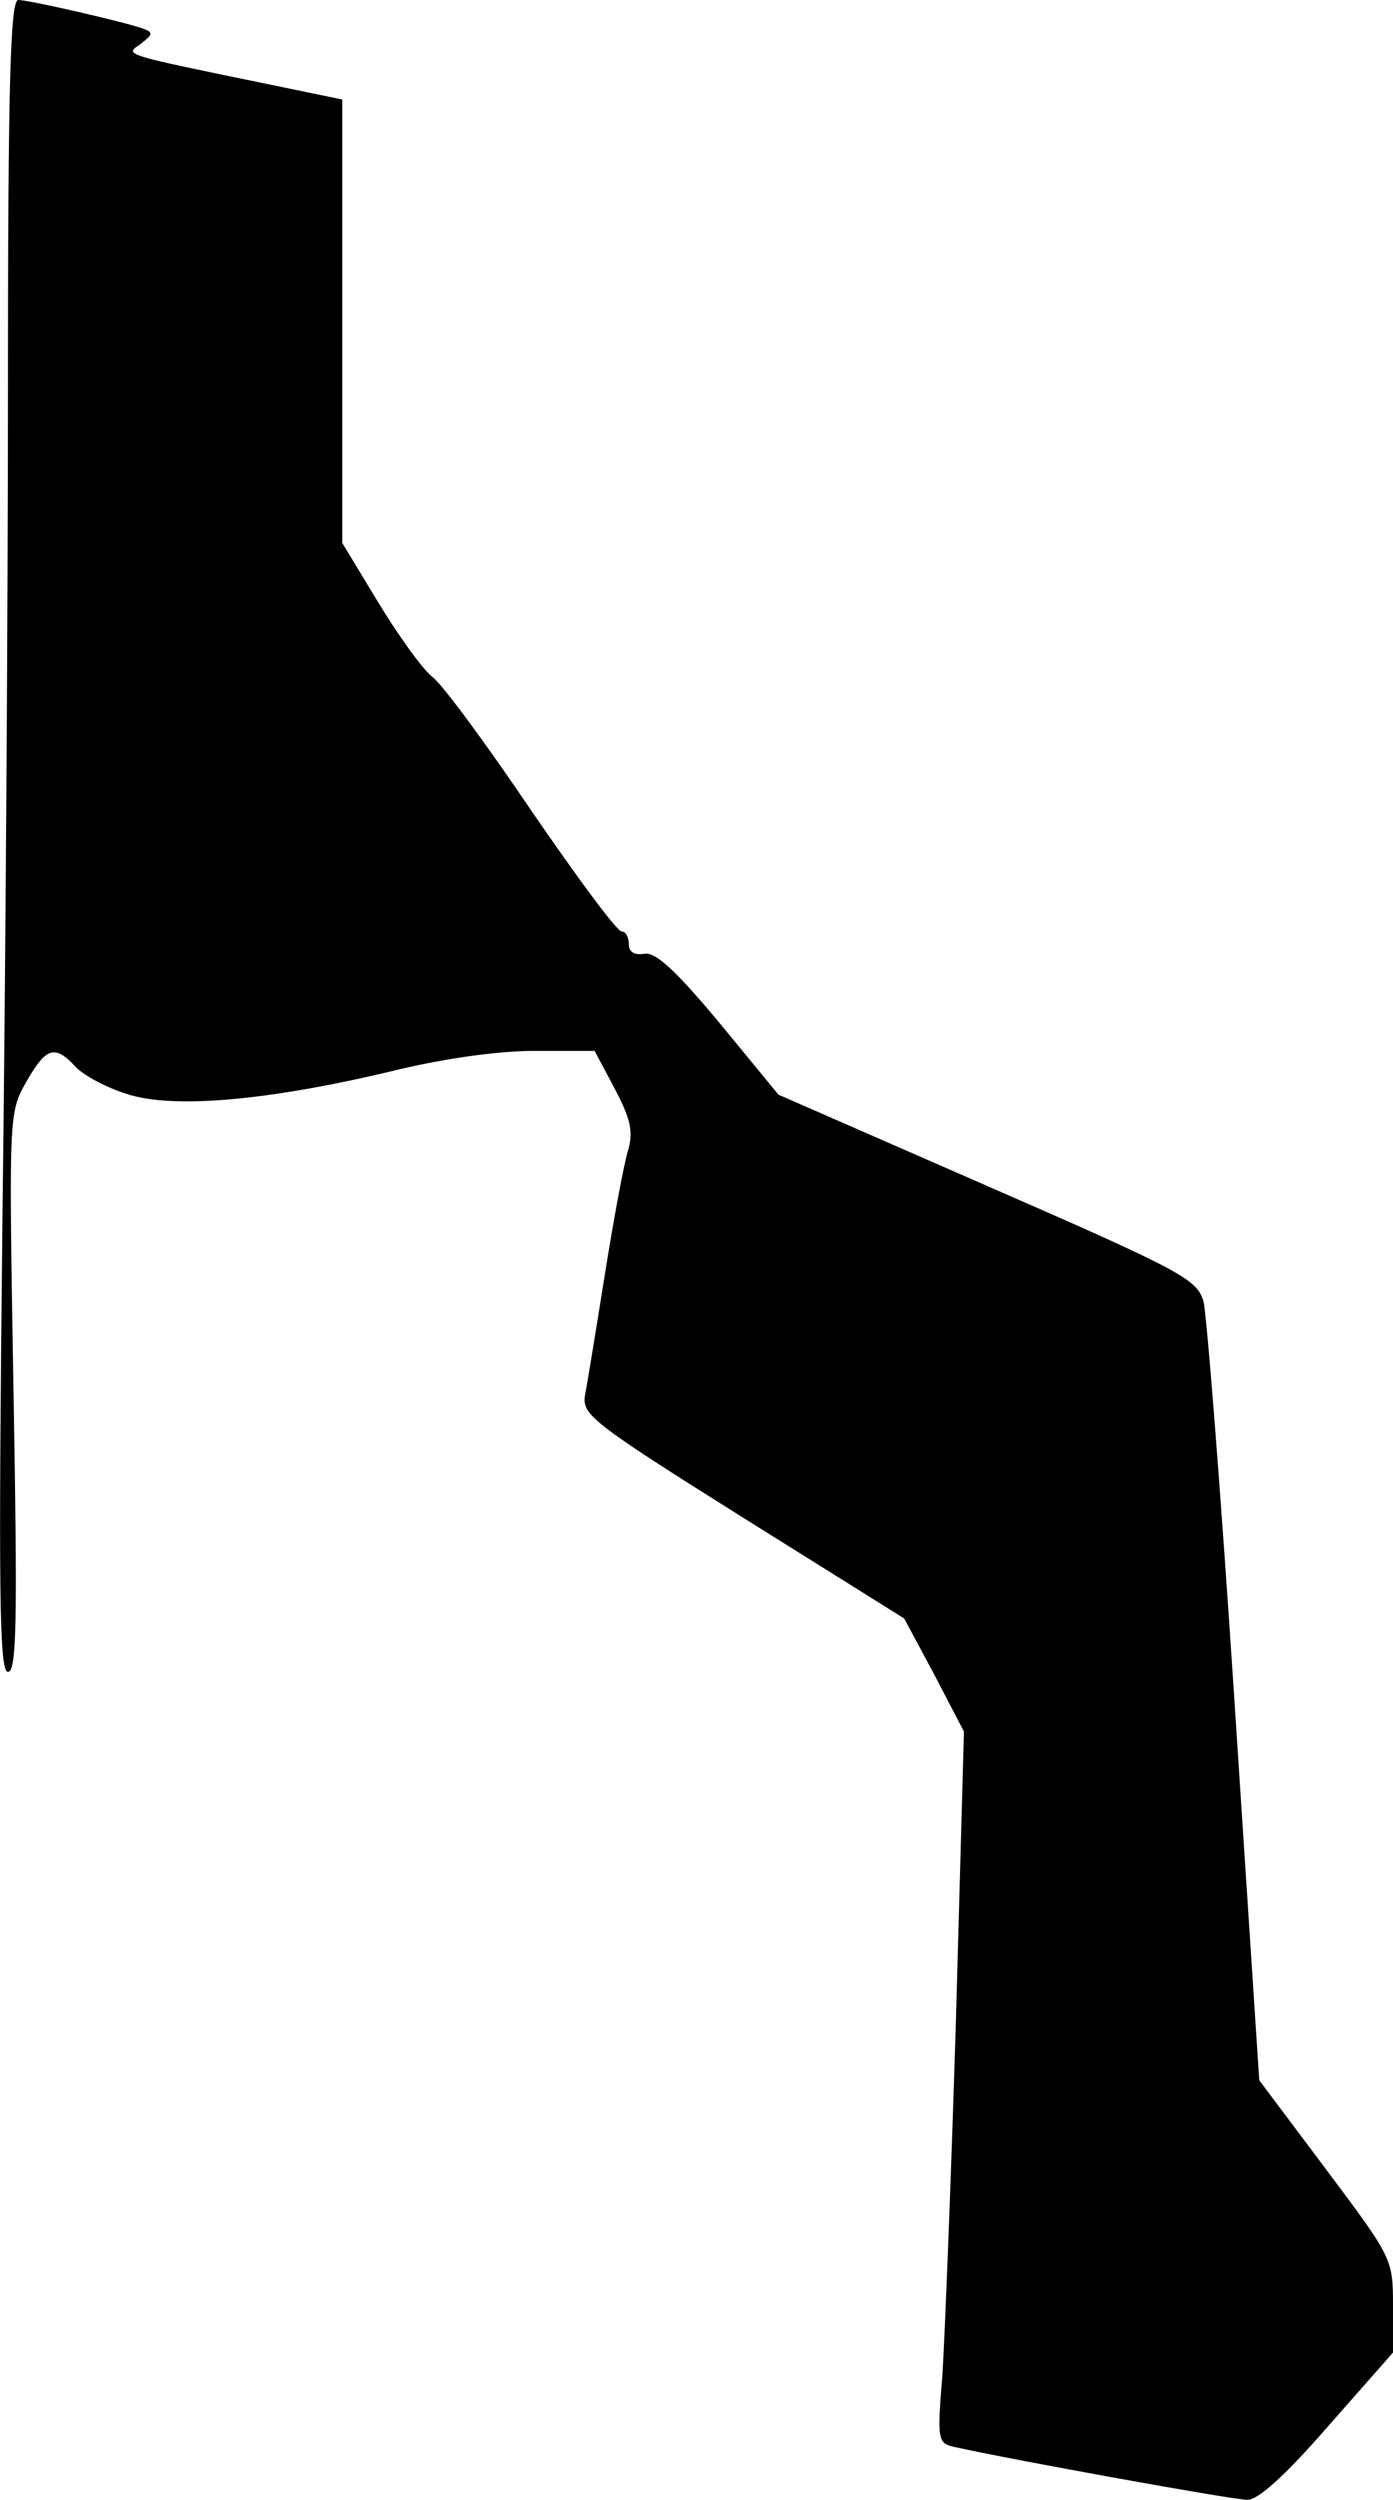 <?xml version="1.0" standalone="no"?>
<!DOCTYPE svg PUBLIC "-//W3C//DTD SVG 20010904//EN"
 "http://www.w3.org/TR/2001/REC-SVG-20010904/DTD/svg10.dtd">
<svg version="1.0" xmlns="http://www.w3.org/2000/svg"
 width="175pt" height="314pt" viewBox="0 0 175 314"
 preserveAspectRatio="xMidYMid meet">
<g transform="translate(0,314) scale(0.1,-0.1)"
fill="#000000" stroke="none">
<path fill="#000000" stroke="none" d="M10 2653 c0 -269 -3 -741 -7 -1050 -5
-464 -4 -563 7 -563 11 0 12 63 7 351 -6 350 -6 351 16 390 25 44 36 47 62 19
9 -10 38 -26 64 -34 57 -19 175 -9 331 28 64 16 135 26 181 26 l76 0 25 -47
c20 -38 24 -54 17 -78 -5 -16 -18 -86 -29 -155 -11 -69 -22 -137 -25 -152 -4
-25 7 -34 198 -154 l203 -127 38 -71 37 -71 -10 -360 c-6 -198 -14 -399 -17
-447 -7 -86 -6 -87 17 -92 72 -16 348 -66 366 -66 14 0 48 31 102 93 l81 92 0
59 c0 59 -1 60 -84 171 l-84 112 -31 474 c-17 261 -35 488 -39 504 -8 28 -26
38 -271 145 l-263 115 -74 90 c-55 66 -80 89 -94 87 -13 -2 -20 2 -20 12 0 9
-4 16 -9 16 -6 0 -56 68 -113 151 -56 83 -112 159 -124 168 -13 10 -43 52 -68
93 l-46 76 0 279 0 278 -87 18 c-195 40 -186 38 -166 52 15 12 16 14 3 19 -22
8 -143 36 -157 36 -10 0 -13 -104 -13 -487z"/>
</g>
</svg>
